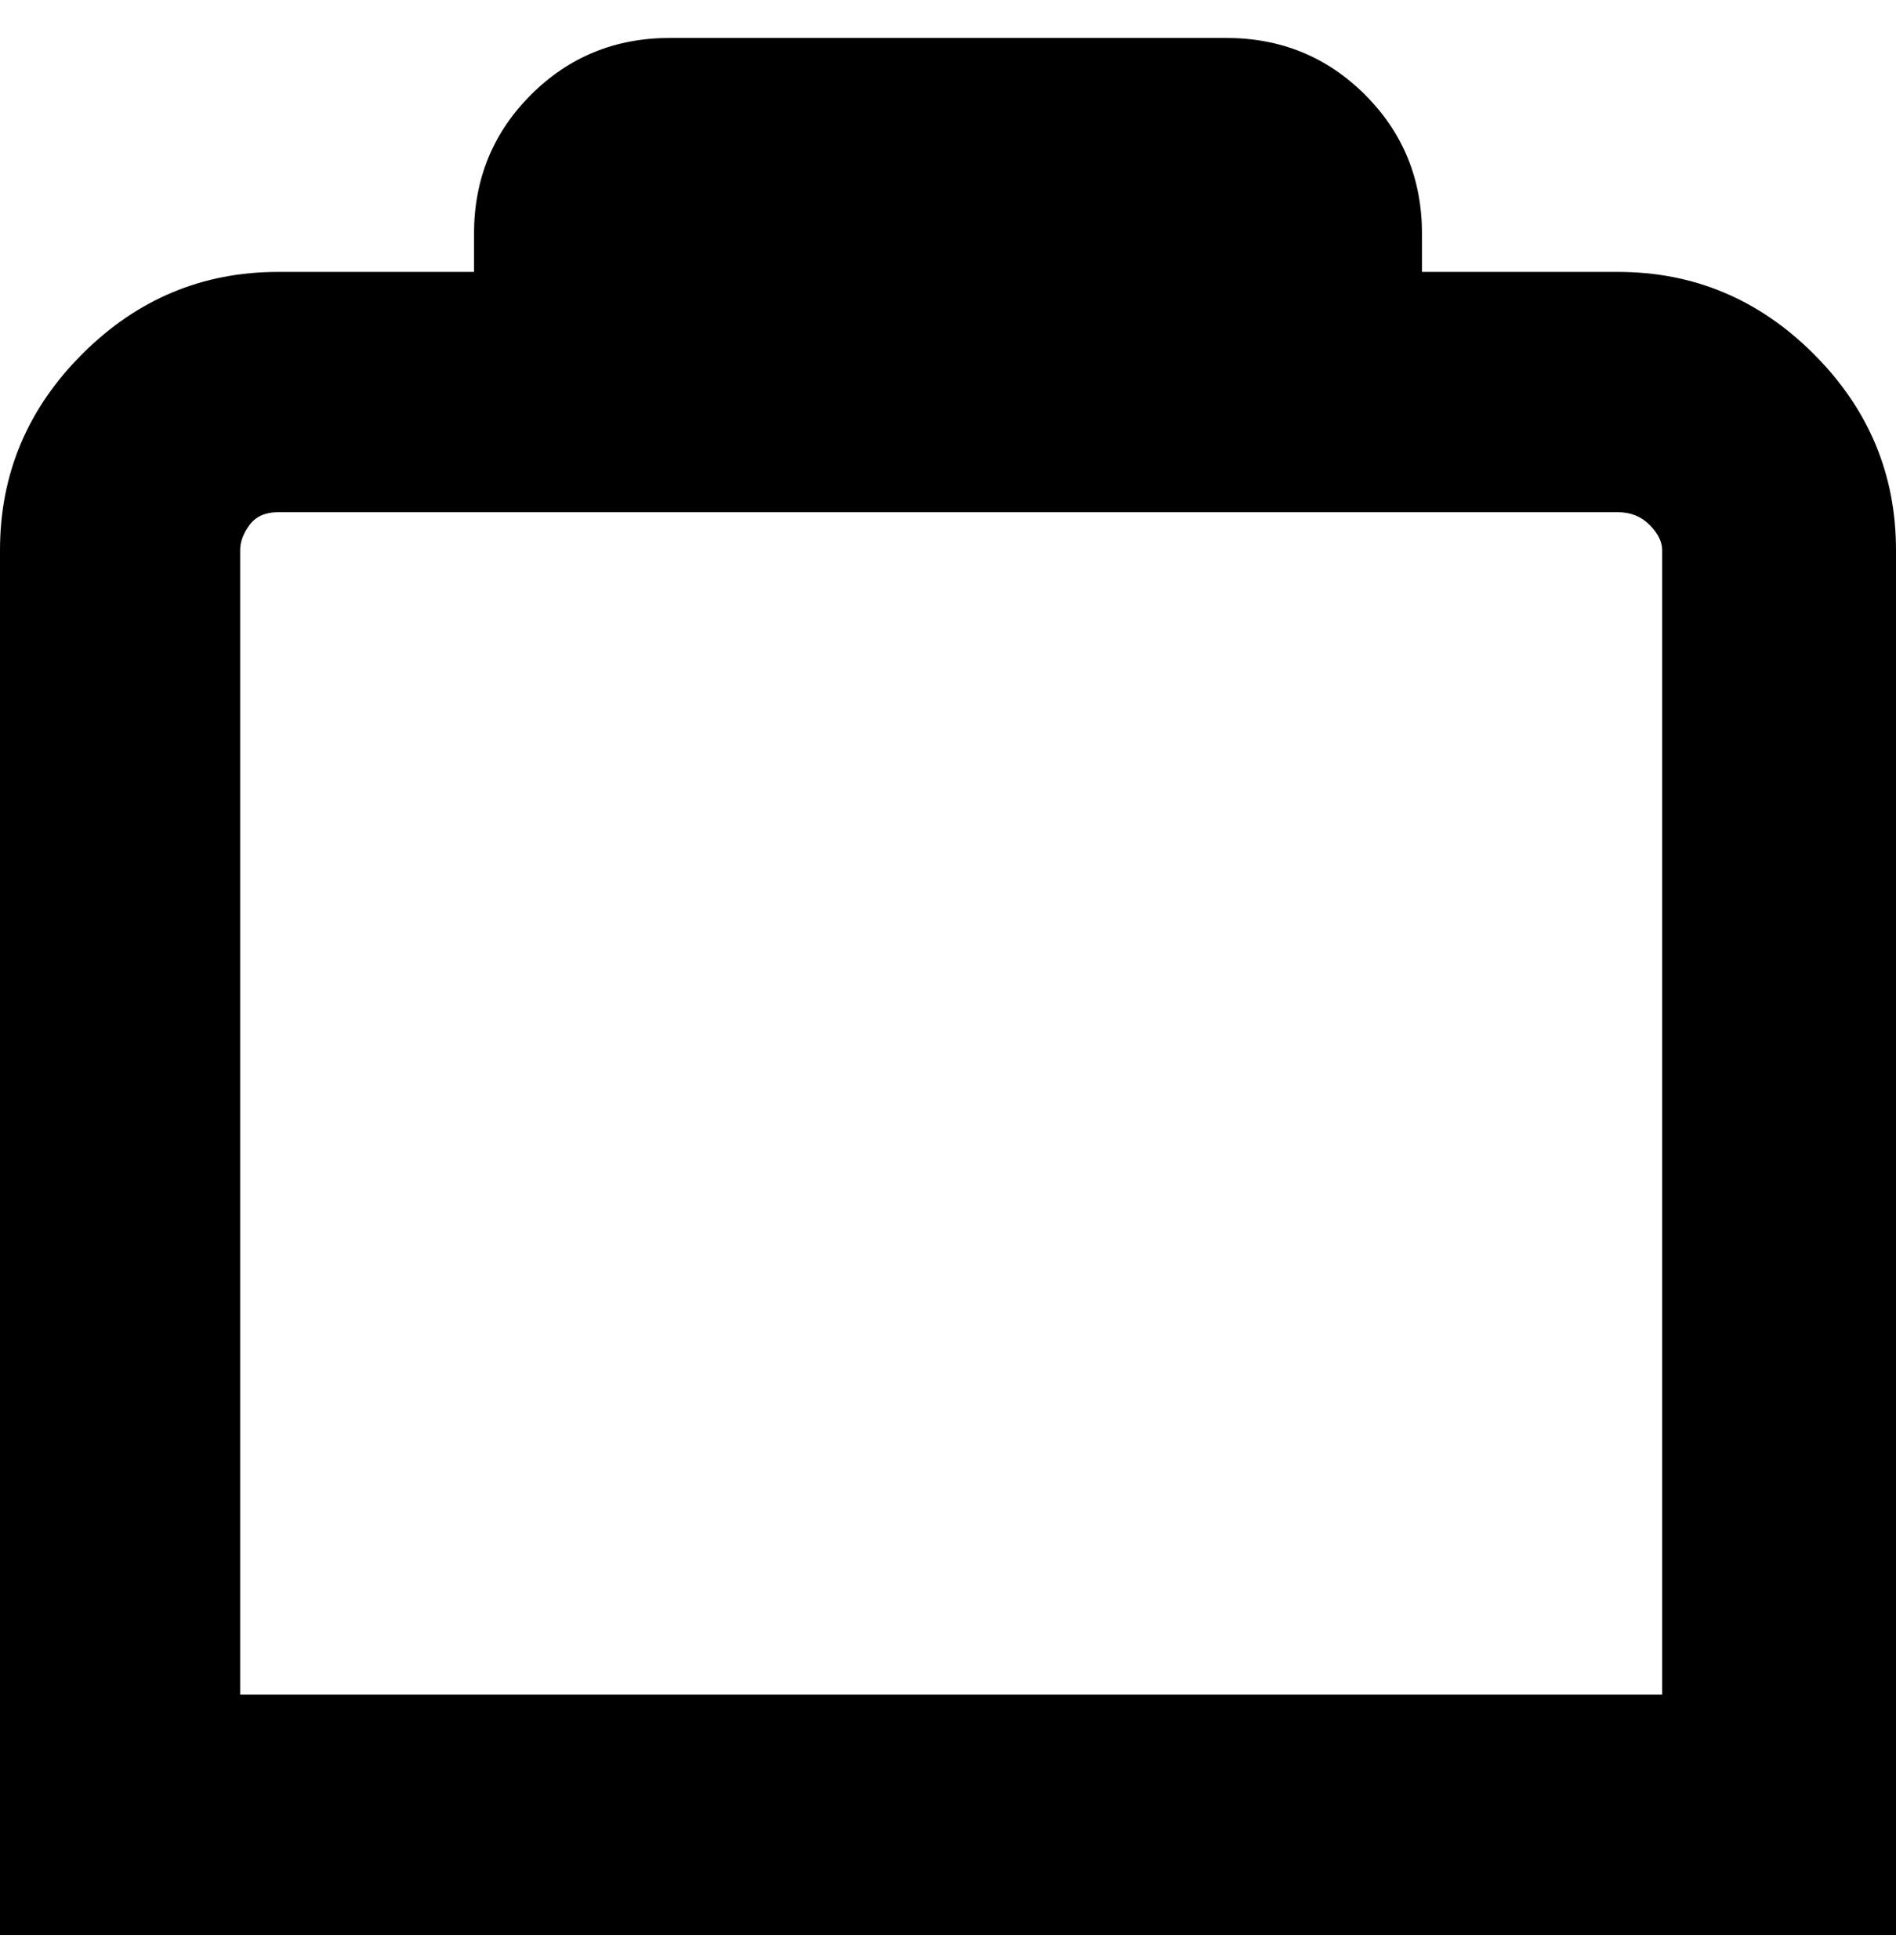 <svg viewBox="0 0 300 310" xmlns="http://www.w3.org/2000/svg"><path d="M256 43h-31v-6q0-13-9-22t-22-9h-88q-13 0-22 9t-9 22v6H44q-18 0-31 13T0 87v219h300V87q0-18-13-31t-31-13zm7 225H38V87q0-2 1.5-4t4.5-2h212q3 0 5 2t2 4v181z"/></svg>